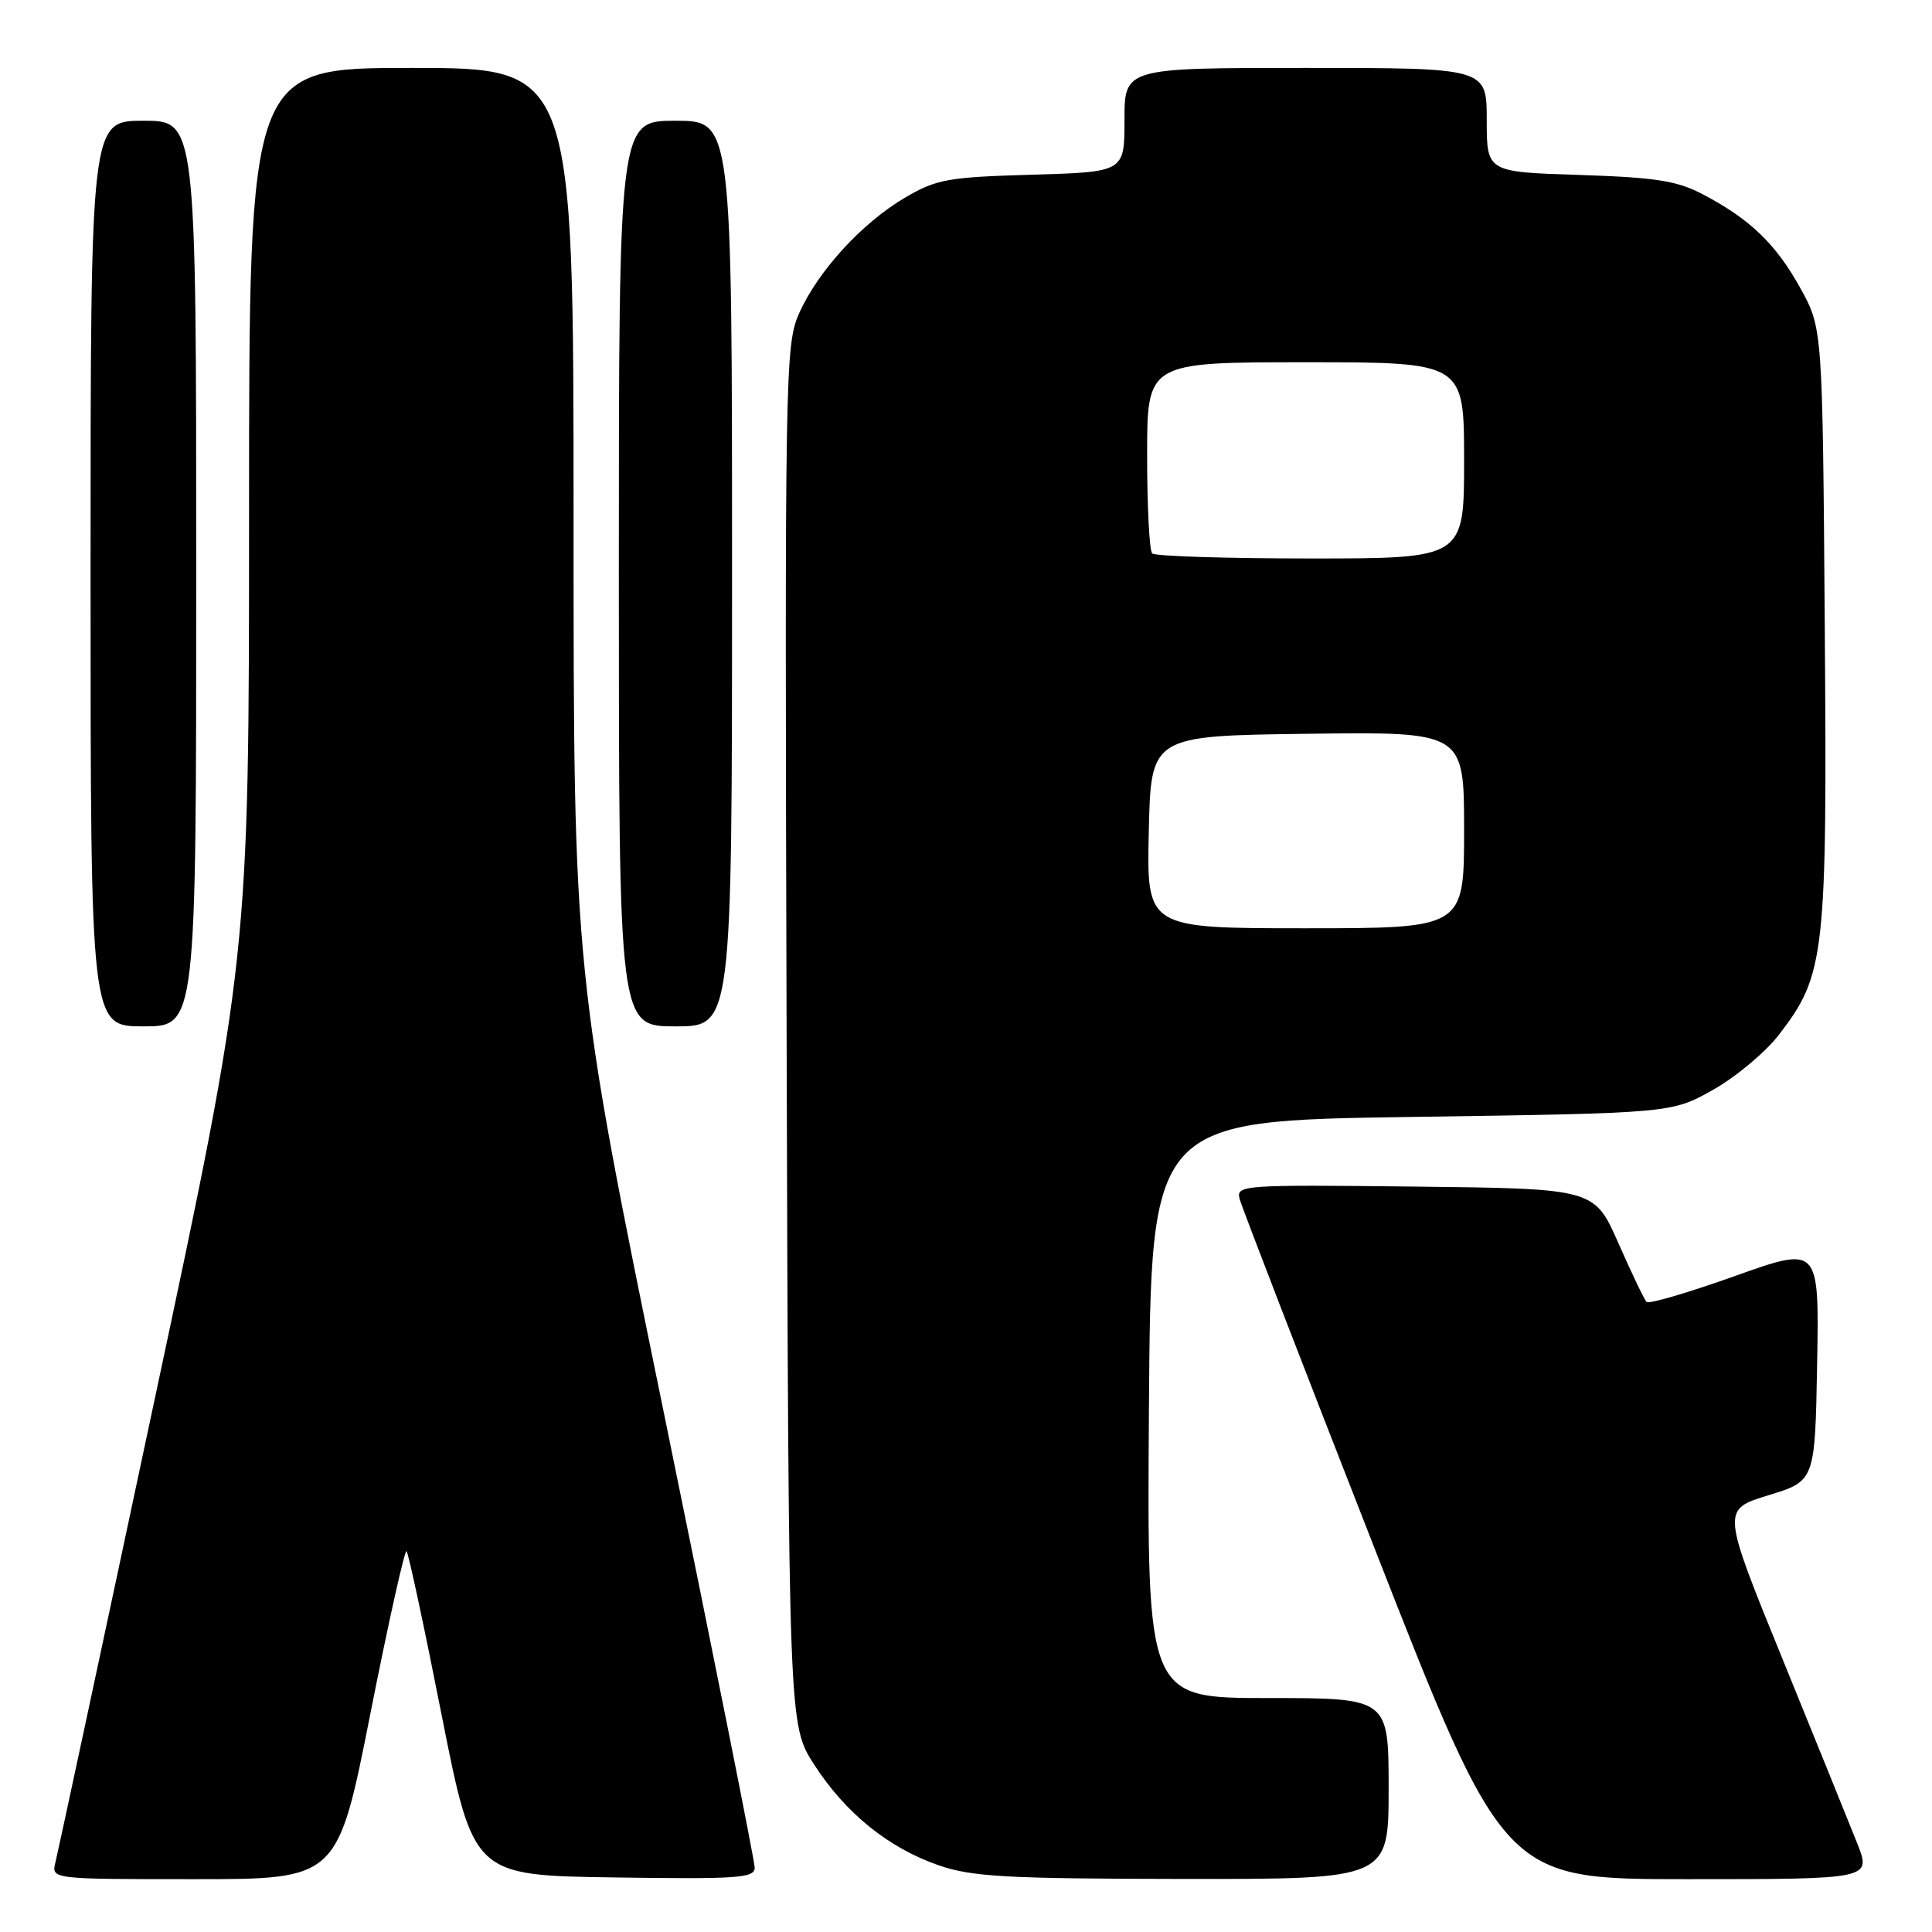 <?xml version="1.0" encoding="UTF-8" standalone="no"?>
<!DOCTYPE svg PUBLIC "-//W3C//DTD SVG 1.1//EN" "http://www.w3.org/Graphics/SVG/1.1/DTD/svg11.dtd" >
<svg xmlns="http://www.w3.org/2000/svg" xmlns:xlink="http://www.w3.org/1999/xlink" version="1.1" viewBox="0 0 256 256">
 <g >
 <path fill="currentColor"
d=" M 49.08 227.05 C 51.47 214.97 53.63 205.29 53.87 205.54 C 54.12 205.79 56.21 215.55 58.52 227.25 C 62.73 248.50 62.73 248.50 81.36 248.77 C 97.78 249.01 100.00 248.86 100.00 247.47 C 100.00 246.60 94.60 219.56 88.00 187.38 C 76.00 128.86 76.00 128.86 76.00 68.93 C 76.00 9.00 76.00 9.00 54.50 9.00 C 33.00 9.00 33.00 9.00 33.00 67.87 C 33.00 126.74 33.00 126.74 20.45 185.62 C 13.56 218.00 7.66 245.51 7.35 246.75 C 6.78 249.00 6.78 249.00 25.76 249.00 C 44.74 249.00 44.74 249.00 49.08 227.05 Z  M 184.00 237.00 C 184.00 225.00 184.00 225.00 167.99 225.00 C 151.98 225.00 151.98 225.00 152.24 186.75 C 152.50 148.50 152.50 148.50 187.00 148.00 C 221.50 147.50 221.50 147.50 227.00 144.40 C 230.03 142.69 233.96 139.40 235.74 137.08 C 241.84 129.15 242.12 126.62 241.79 82.84 C 241.50 43.50 241.50 43.50 238.55 38.17 C 235.31 32.32 231.90 29.04 225.62 25.74 C 222.21 23.95 219.38 23.51 209.25 23.18 C 197.00 22.79 197.00 22.79 197.00 15.90 C 197.00 9.00 197.00 9.00 173.00 9.00 C 149.00 9.00 149.00 9.00 149.00 15.90 C 149.00 22.79 149.00 22.79 136.75 23.15 C 125.59 23.47 124.09 23.74 119.92 26.19 C 114.19 29.56 108.36 35.94 105.87 41.56 C 104.04 45.70 103.98 49.27 104.23 137.20 C 104.50 228.55 104.50 228.55 107.85 233.77 C 111.99 240.22 117.72 244.86 124.40 247.17 C 128.77 248.68 133.38 248.94 156.75 248.97 C 184.00 249.00 184.00 249.00 184.00 237.00 Z  M 246.09 244.25 C 245.05 241.64 240.59 230.62 236.17 219.77 C 228.13 200.03 228.13 200.03 234.32 198.13 C 240.50 196.24 240.50 196.24 240.78 180.67 C 241.05 165.10 241.05 165.10 229.89 169.08 C 223.75 171.27 218.48 172.82 218.18 172.52 C 217.88 172.21 216.20 168.71 214.45 164.73 C 211.26 157.50 211.26 157.50 187.51 157.23 C 164.55 156.97 163.77 157.03 164.26 158.87 C 164.53 159.92 172.53 180.63 182.03 204.89 C 199.29 249.00 199.29 249.00 223.63 249.00 C 247.97 249.00 247.97 249.00 246.09 244.25 Z  M 26.00 76.00 C 26.00 16.00 26.00 16.00 19.00 16.00 C 12.00 16.00 12.00 16.00 12.00 76.00 C 12.00 136.00 12.00 136.00 19.00 136.00 C 26.00 136.00 26.00 136.00 26.00 76.00 Z  M 97.00 76.00 C 97.00 16.00 97.00 16.00 89.50 16.00 C 82.00 16.00 82.00 16.00 82.00 76.00 C 82.00 136.00 82.00 136.00 89.50 136.00 C 97.00 136.00 97.00 136.00 97.00 76.00 Z  M 152.22 110.25 C 152.50 97.50 152.50 97.50 173.25 97.23 C 194.00 96.96 194.00 96.96 194.00 109.98 C 194.00 123.00 194.00 123.00 172.97 123.00 C 151.94 123.00 151.94 123.00 152.22 110.25 Z  M 152.67 73.33 C 152.30 72.97 152.00 67.12 152.00 60.33 C 152.00 48.00 152.00 48.00 173.00 48.00 C 194.00 48.00 194.00 48.00 194.00 61.00 C 194.00 74.00 194.00 74.00 173.67 74.00 C 162.48 74.00 153.03 73.70 152.67 73.33 Z "/>
</g>
</svg>